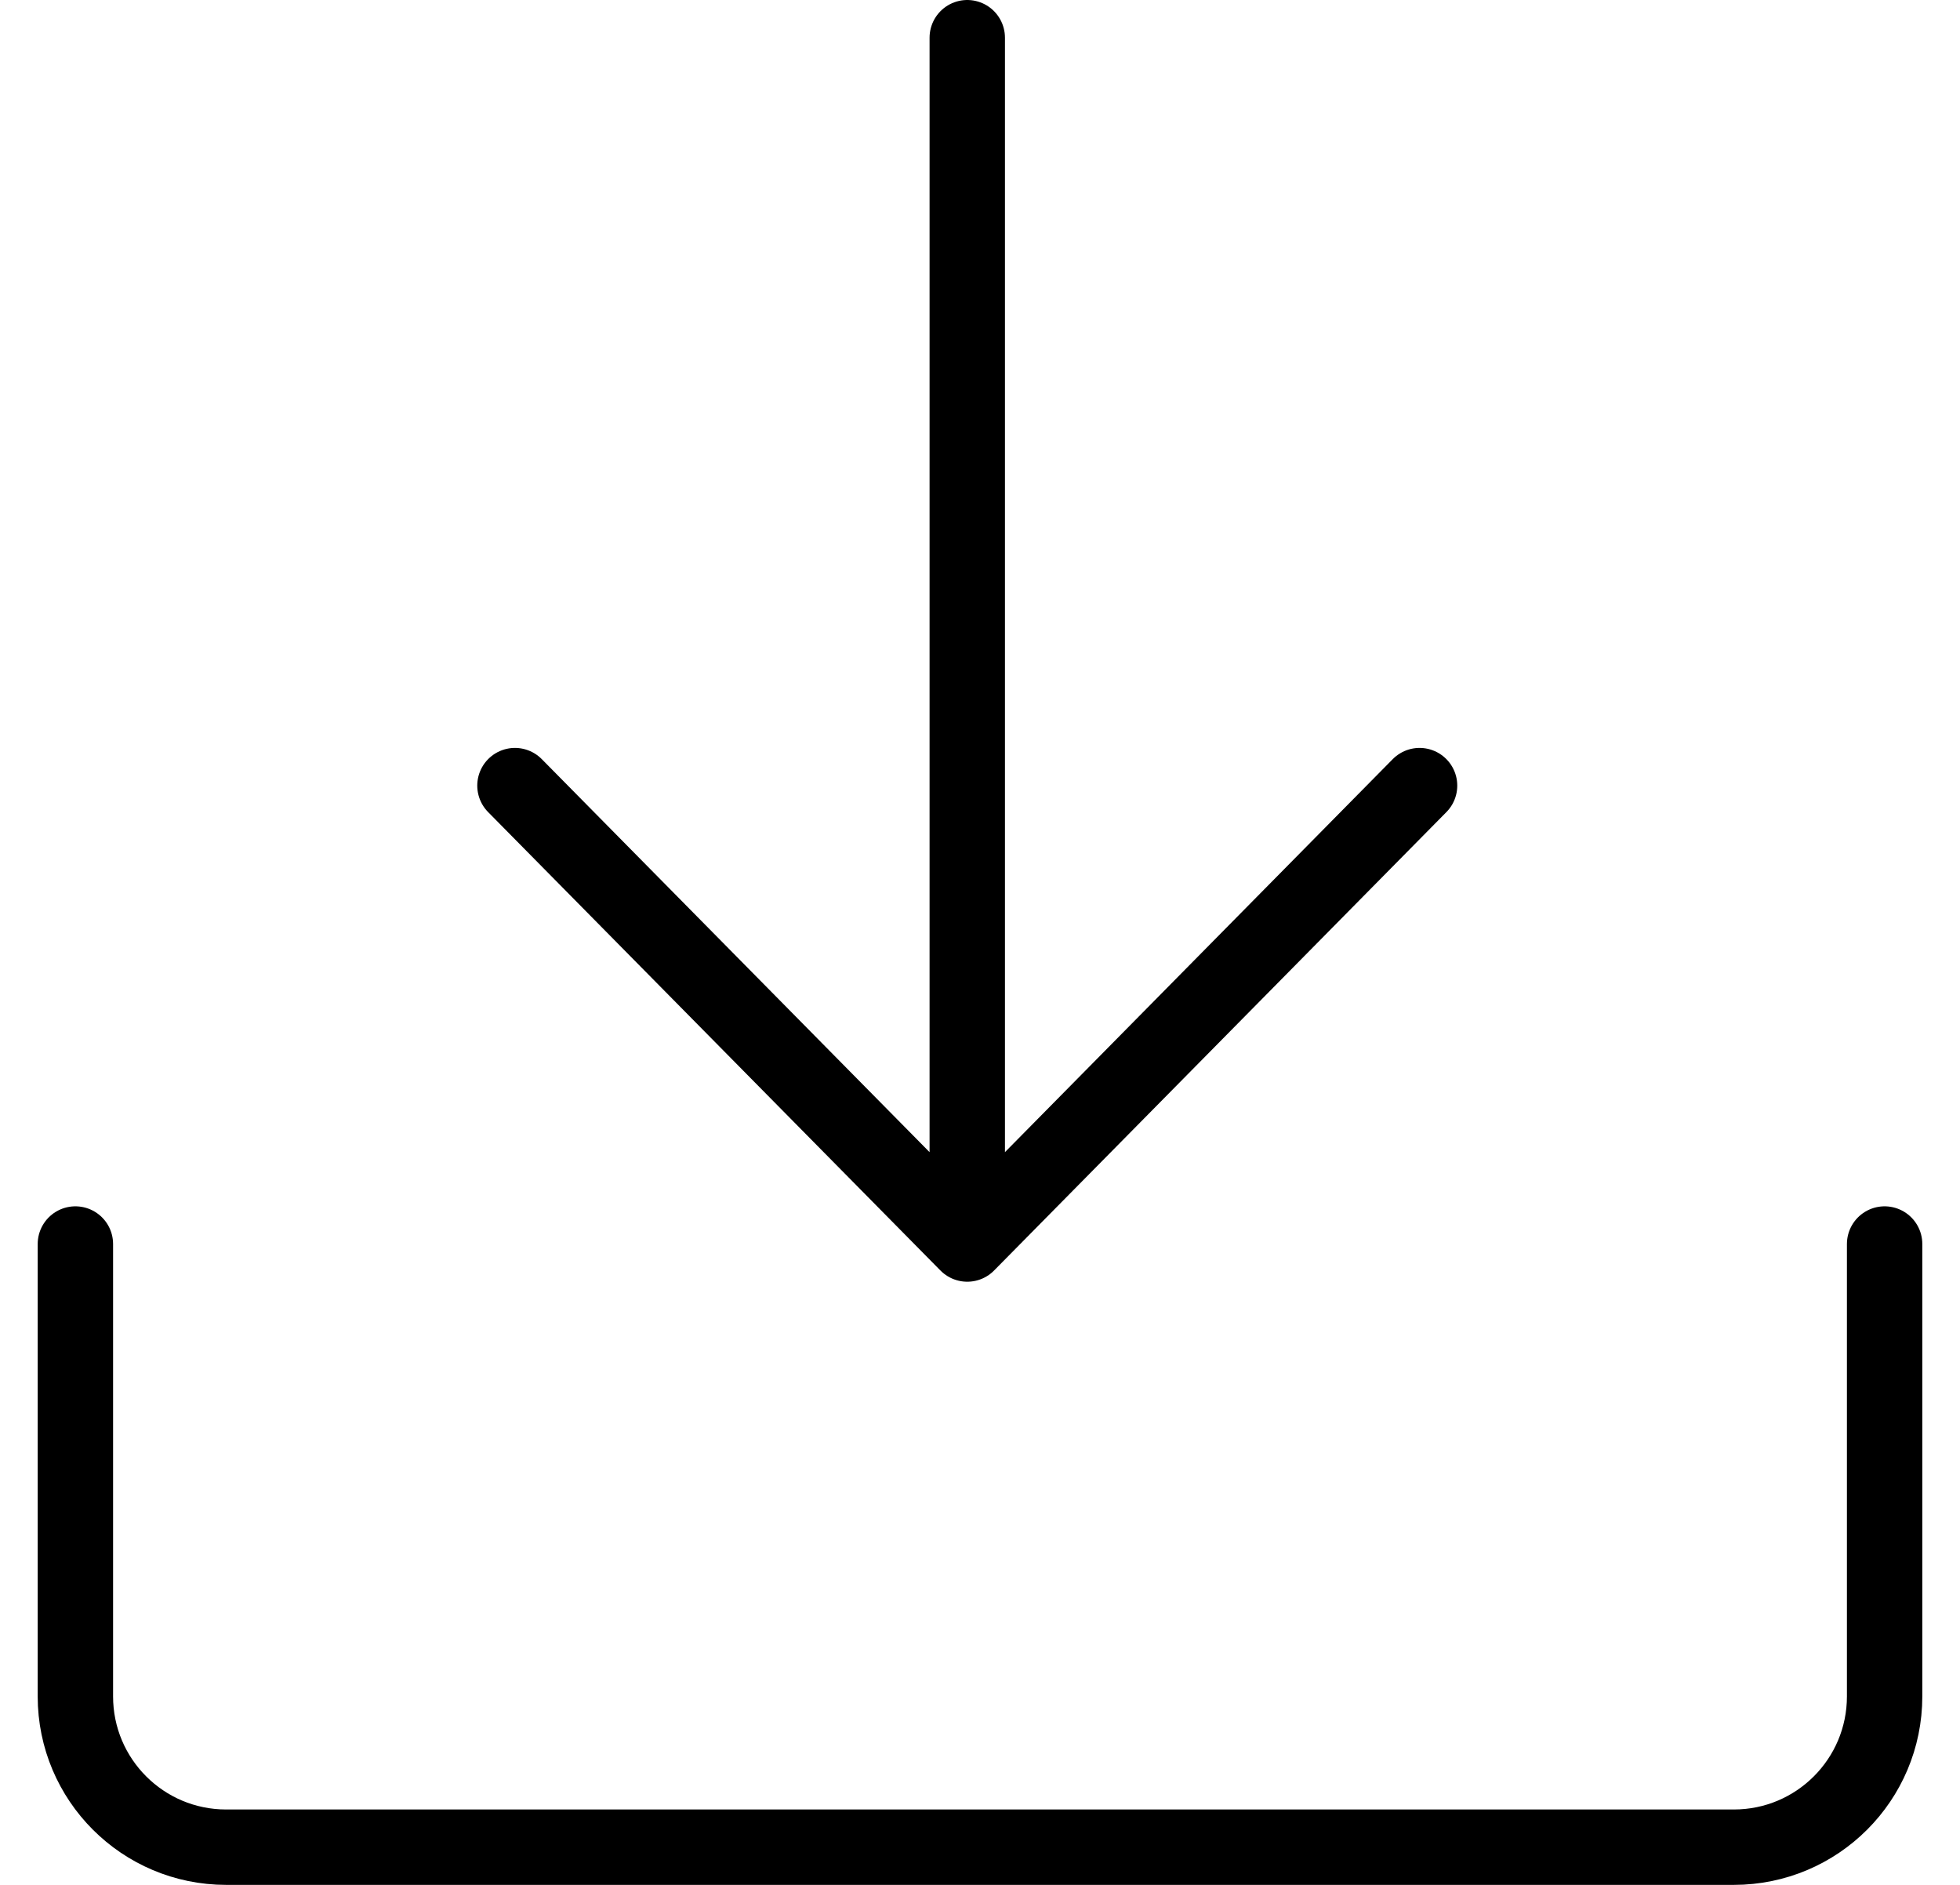 <svg width="26" height="25" viewBox="0 0 26 25" fill="none" xmlns="http://www.w3.org/2000/svg">
<path d="M1 16.5V22.5C1 23.605 1.895 24.5 3 24.5H23C24.105 24.5 25 23.605 25 22.5V16.5M18.831 10.42L12.831 16.5M12.831 16.5L6.831 10.42M12.831 16.5V0.5" stroke="black" stroke-linecap="round"/>
</svg>

